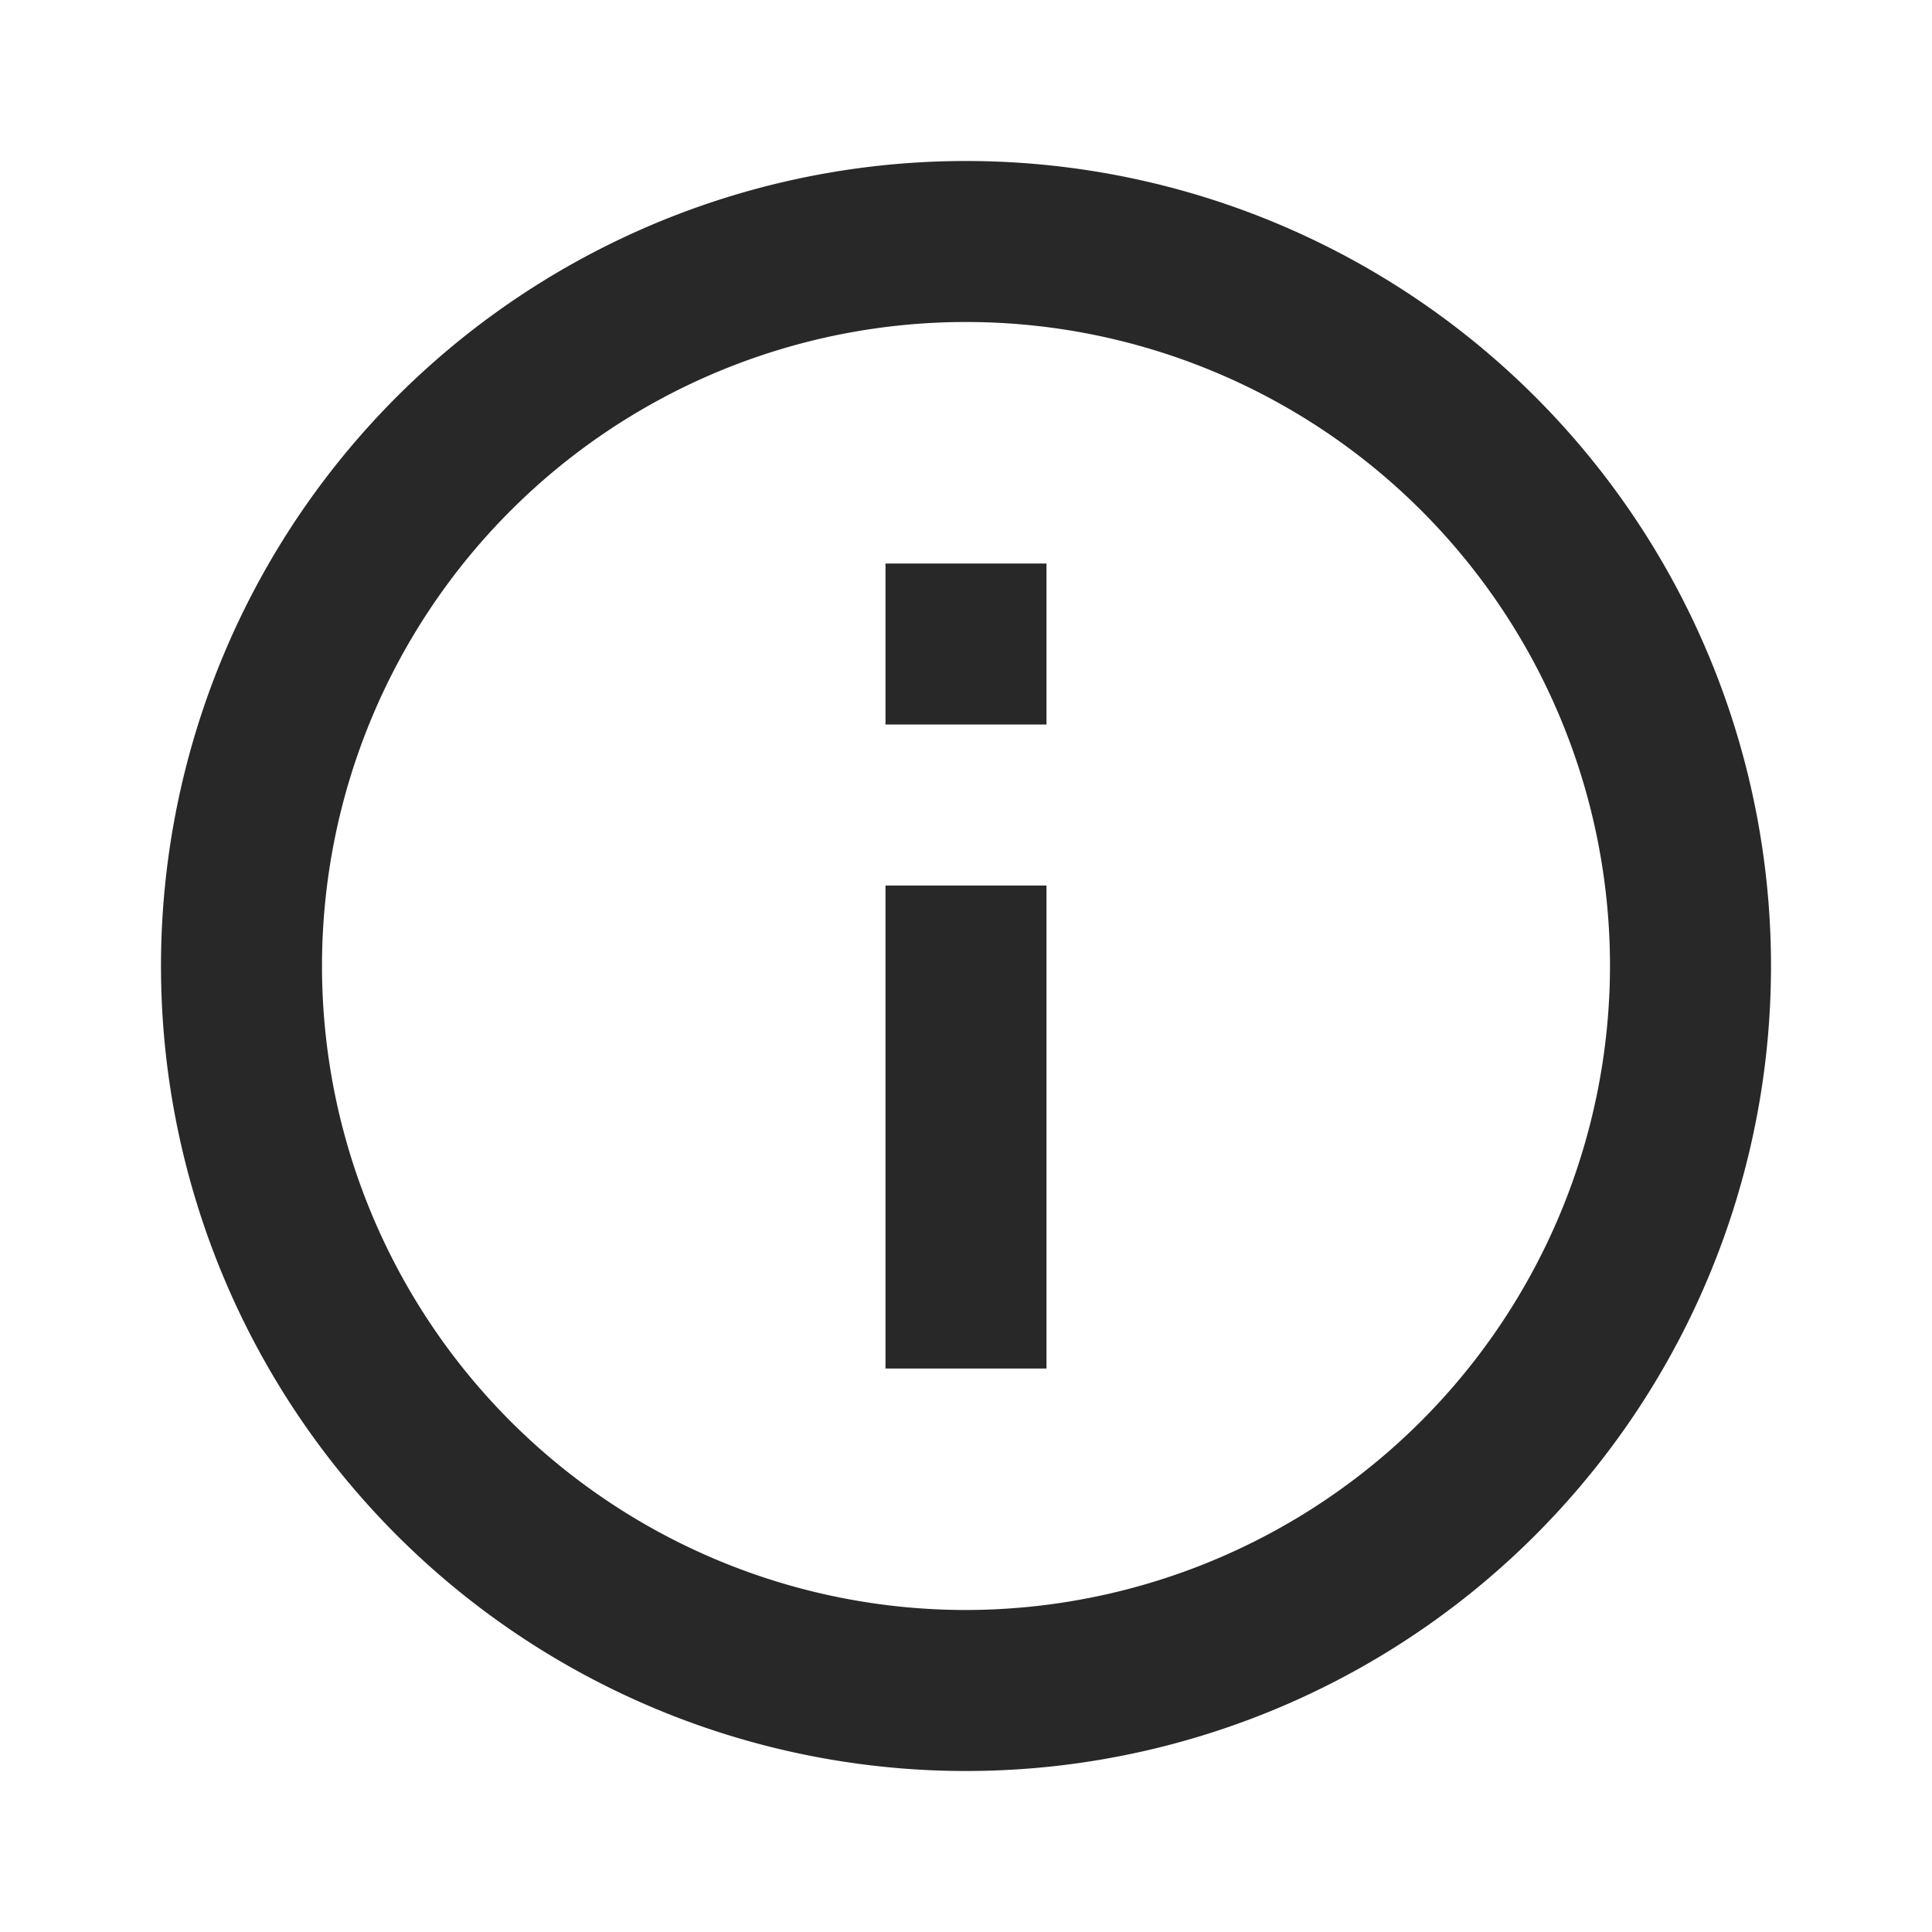 <svg xmlns="http://www.w3.org/2000/svg" viewBox="0 0 24 24"><path data-name="Path 25225" d="M0 0h24v24H0z" fill="none"/><path data-name="Path 25226" d="M11 7h2v2h-2zm0 4h2v6h-2zm1-9a10 10 0 1 0 10 10A10 10 0 0 0 12 2zm0 18a8 8 0 1 1 8-8 8.011 8.011 0 0 1-8 8z" fill="#282828"/></svg>